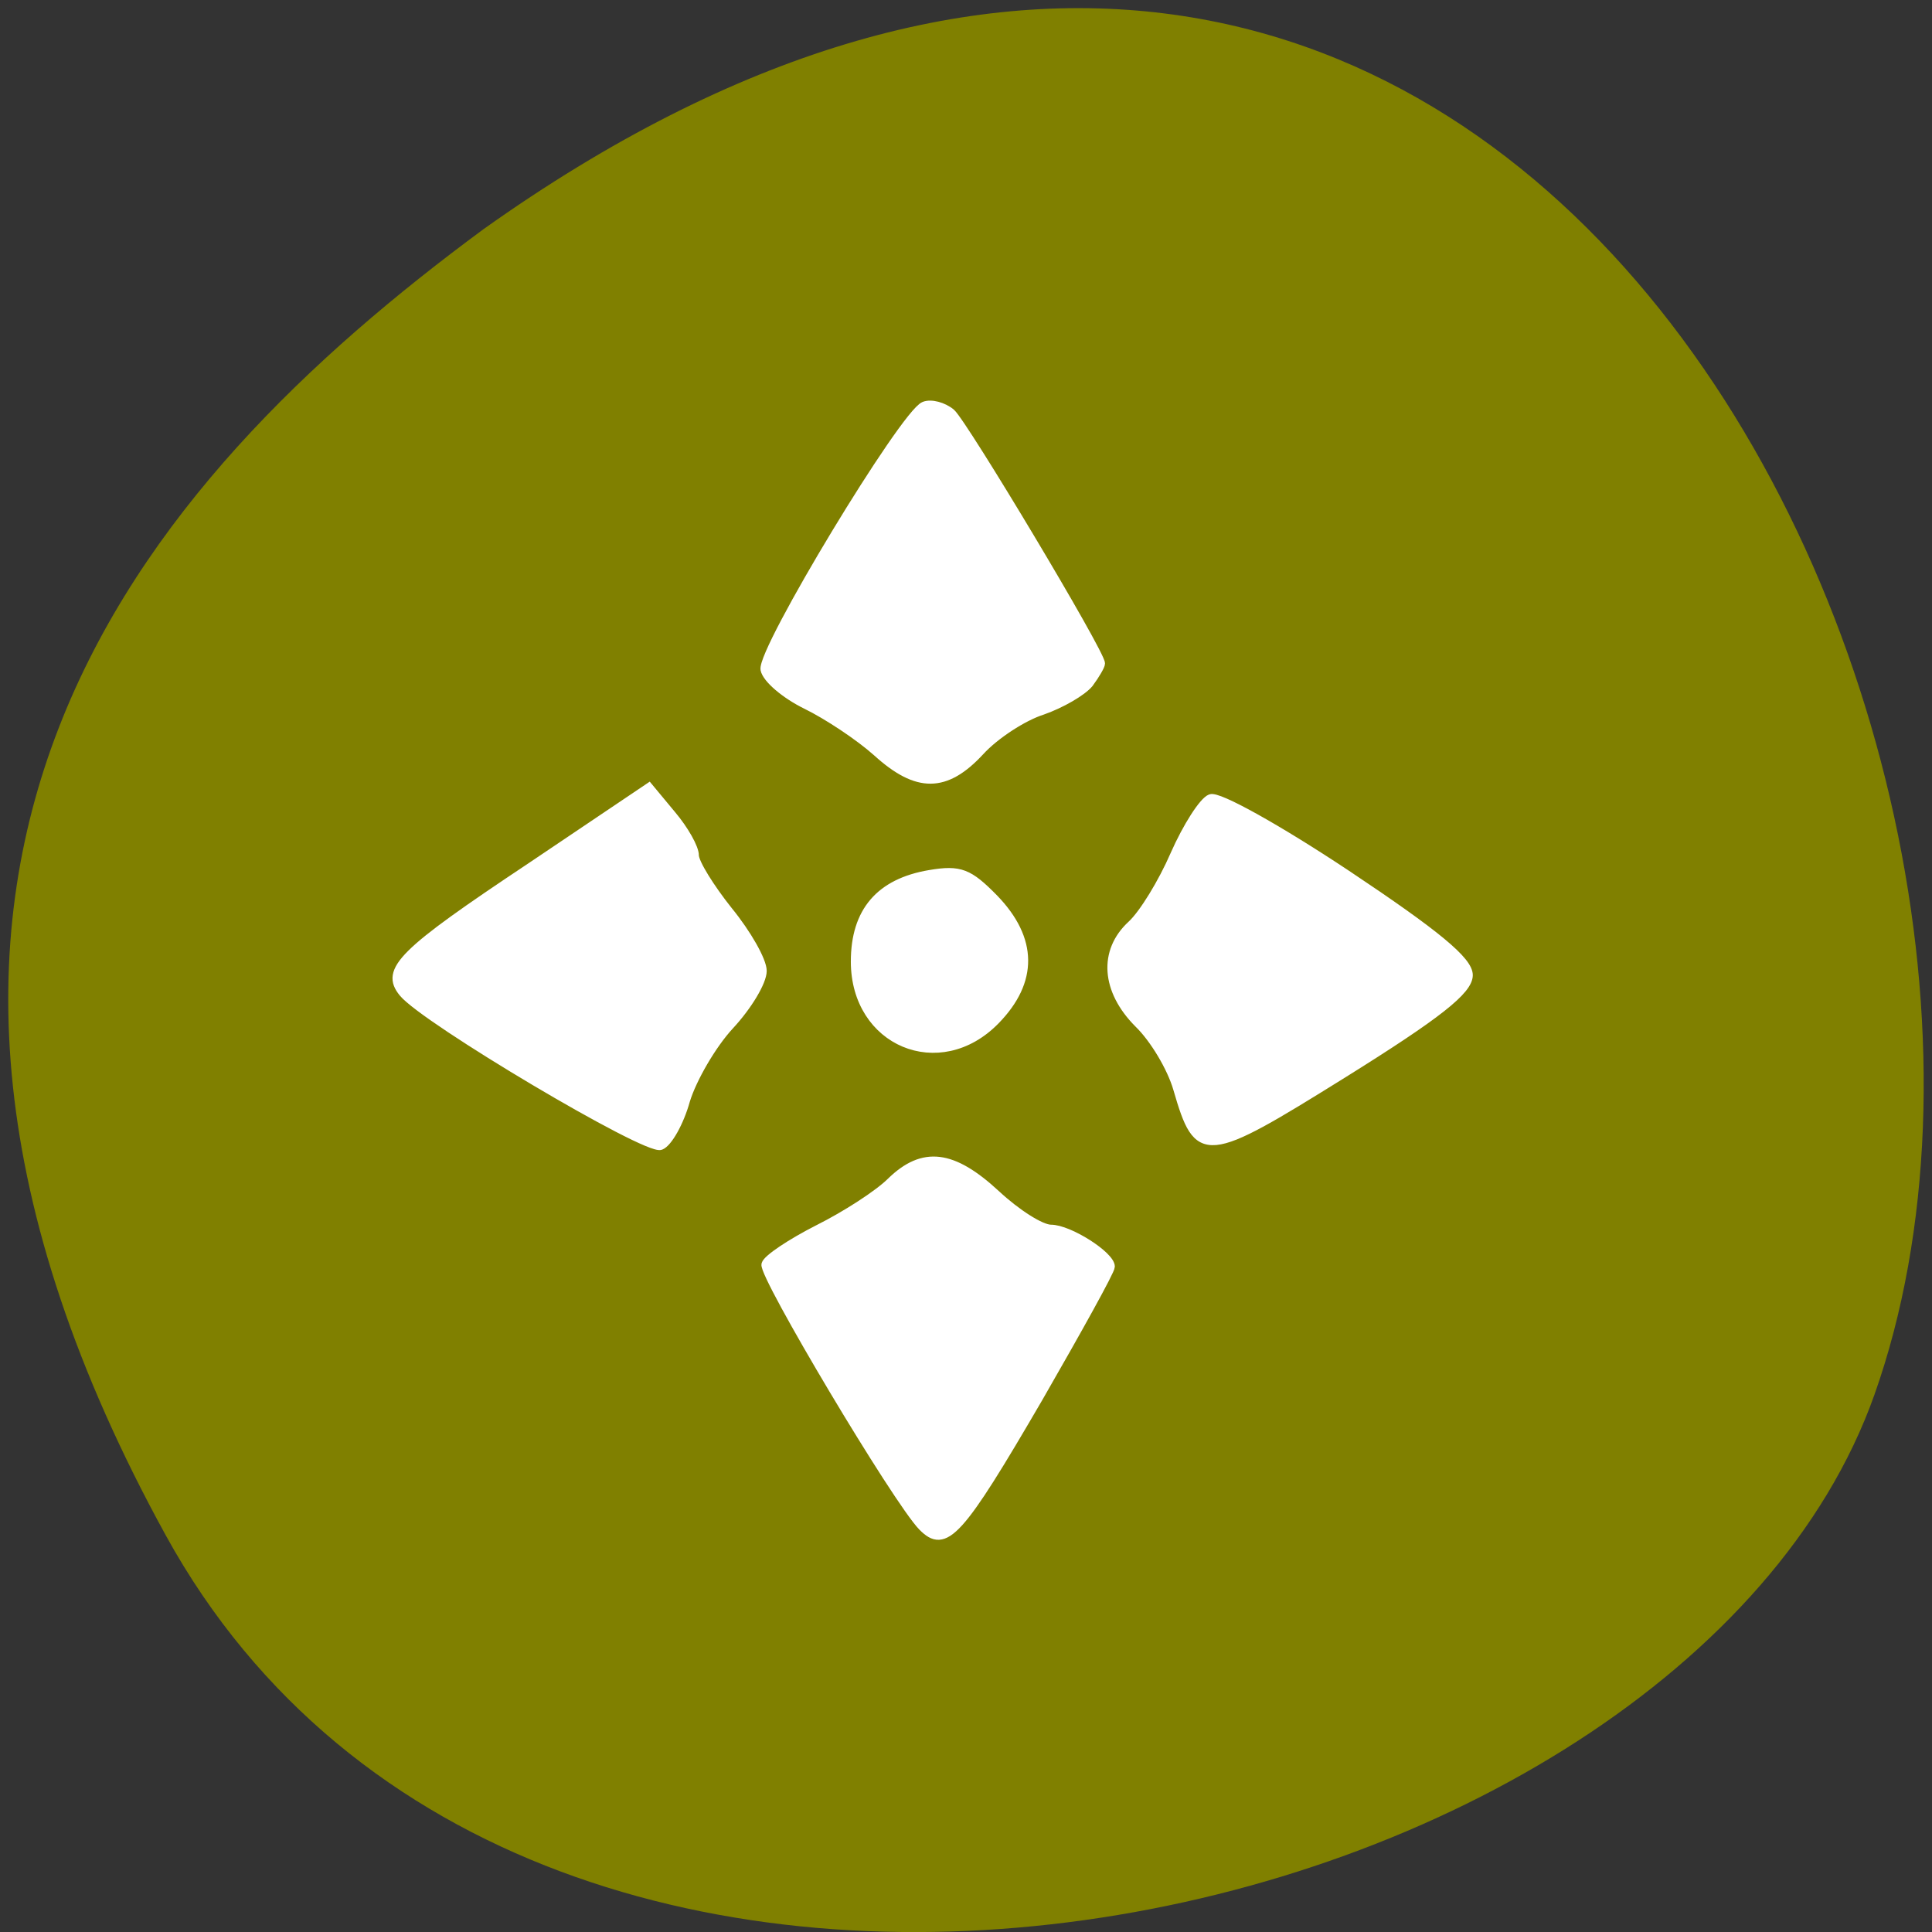 
<svg xmlns="http://www.w3.org/2000/svg" xmlns:xlink="http://www.w3.org/1999/xlink" width="16px" height="16px" viewBox="0 0 16 16" version="1.1">
<rect x="0" y="0" width="16" height="16" fill="#333333" stroke="none"/>
<g id="surface1">
<path style=" stroke:none;fill-rule:nonzero;fill:rgb(50.196%,50.196%,0%);fill-opacity:1;" d="M 1.375 12.719 C 4.41 18.227 13.914 16.086 15.523 11.551 C 17.438 6.148 12.453 -4.113 4.004 1.898 C 1.16 3.996 -1.656 7.207 1.375 12.719 Z M 1.375 12.719 "/>
<path style="fill-rule:nonzero;fill:rgb(100%,100%,100%);fill-opacity:1;stroke-width:1.077;stroke-linecap:butt;stroke-linejoin:miter;stroke:rgb(100%,100%,100%);stroke-opacity:1;stroke-miterlimit:4;" d="M 179.438 143.438 C 160.875 155 160.062 155.125 157.25 145.438 C 156.438 142.625 154.125 138.75 152.062 136.75 C 147.625 132.312 147.25 127.062 151.125 123.5 C 152.688 122.062 155.25 117.875 156.875 114.125 C 158.5 110.438 160.688 107 161.688 106.625 C 162.688 106.188 170.75 110.688 179.875 116.75 C 191.875 124.75 196.188 128.312 196.188 130.25 C 196.188 132.312 192.062 135.562 179.438 143.438 Z M 138.75 186.75 C 128.125 205 126.25 207.062 123.188 203.938 C 119.812 200.5 101.812 170.312 102.25 168.875 C 102.438 168.125 105.625 166 109.312 164.125 C 112.938 162.312 117.312 159.5 119 157.812 C 123.312 153.625 127.25 154.125 133.062 159.5 C 135.812 162.062 139.062 164.125 140.375 164.125 C 142.812 164.125 148.375 167.688 148.375 169.188 C 148.375 169.75 144 177.625 138.75 186.75 Z M 145.5 91.312 C 144.562 92.438 141.75 94.062 139.25 94.938 C 136.688 95.75 132.938 98.188 130.938 100.375 C 126.312 105.375 122.5 105.375 117.125 100.5 C 114.75 98.375 110.5 95.562 107.688 94.188 C 104.875 92.812 102.375 90.688 102.125 89.438 C 101.625 86.875 120.75 55.25 123.438 54.188 C 124.375 53.812 126 54.25 127.062 55.125 C 128.75 56.625 147.062 87.188 147.062 88.625 C 147.062 88.938 146.375 90.125 145.5 91.312 Z M 133 136.312 C 125.5 144 114.188 139.25 114.188 128.438 C 114.188 121.75 117.5 117.875 124.188 116.75 C 128.25 116.062 129.438 116.562 132.812 120 C 138.062 125.438 138.125 131.062 133 136.312 Z M 97.5 137 C 95.125 139.562 92.5 144.125 91.625 147 C 90.812 149.938 89.25 152.688 88.25 153.062 C 86.375 153.812 56.688 136.188 53.812 132.625 C 51.312 129.562 53.625 127.25 70.812 115.812 L 86.688 105.125 L 89.75 108.812 C 91.438 110.812 92.812 113.25 92.812 114.25 C 92.812 115.25 94.875 118.562 97.312 121.625 C 99.812 124.688 101.875 128.312 101.875 129.688 C 101.875 131.125 99.938 134.375 97.5 137 Z M 97.5 137 " transform="matrix(0.062,0,0,0.062,0,0)"/>
</g>
</svg>
